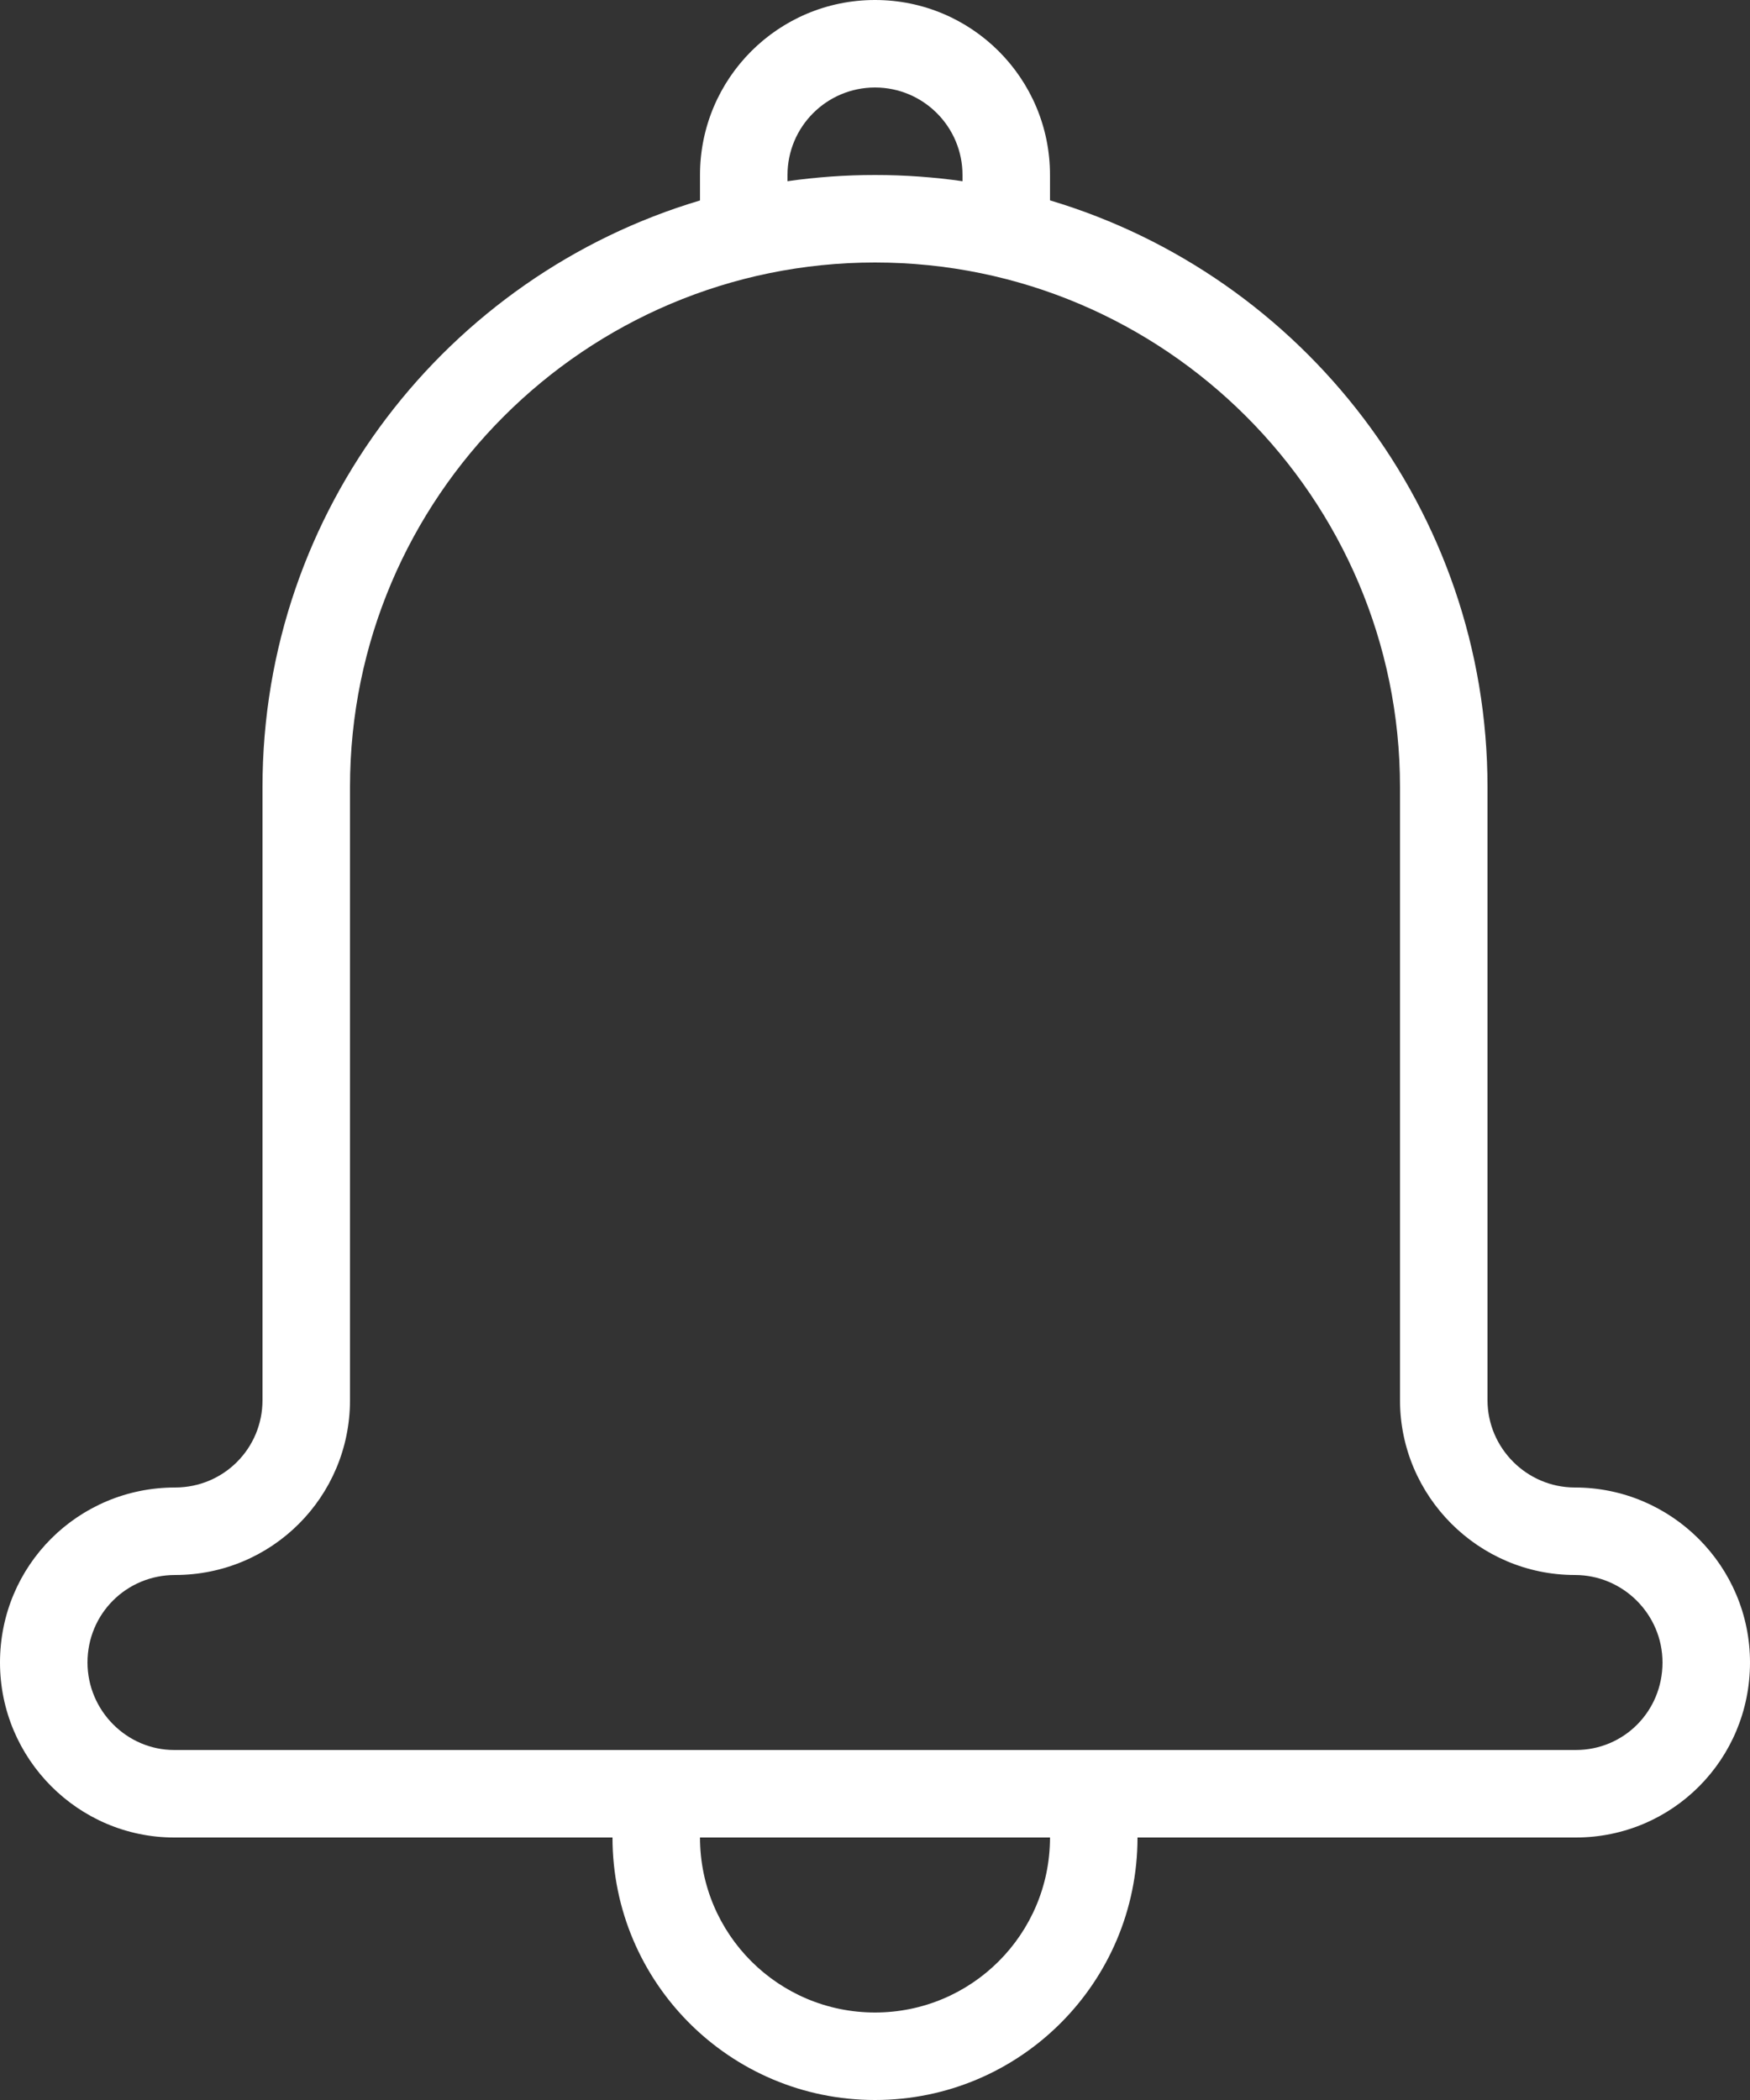 <?xml version="1.0" encoding="UTF-8"?>
<svg width="20px" height="24px" viewBox="0 0 20 24" version="1.1" xmlns="http://www.w3.org/2000/svg" xmlns:xlink="http://www.w3.org/1999/xlink">
    <rect x="0" y="0" width="20" height="24" fill="#333333" stroke="none"/>
    <!-- Generator: Sketch 46.2 (44496) - http://www.bohemiancoding.com/sketch -->
    <title>notifications</title>
    <desc>Created with Sketch.</desc>
    <defs></defs>
    <g id="icons" stroke="none" stroke-width="1" fill="none" fill-rule="evenodd">
        <g id="Artboard" transform="translate(-831, -150)" fill-rule="nonzero" fill="#FFFFFF">
            <path d="M839,152.291 L839,152 C839,150.895 839.895,150 841,150 C842.105,150 843,150.895 843,152 L843,152.29 C845.891,153.153 848,155.835 848,158.995 L848,166.002 C848,166.547 848.447,167 848.999,167 C850.1,167 851,167.895 851,169 C851,170.112 850.109,171 849.009,171 L832.991,171 C831.898,171 831,170.105 831,169 C831,167.888 831.896,167 833.001,167 C833.557,167 834,166.553 834,166.002 L834,158.995 C834,155.827 836.112,153.151 839,152.291 Z M840,152.071 C840.327,152.024 840.661,152 841,152 C841.34,152 841.673,152.024 842,152.071 L842,152 C842,151.448 841.552,151 841,151 C840.448,151 840,151.448 840,152 L840,152.071 Z M844,171 C844,172.657 842.657,174 841,174 C839.343,174 838,172.657 838,171 L844,171 Z M839,171 C839,172.105 839.895,173 841,173 C842.105,173 843,172.105 843,171 L839,171 Z M835,166.002 C835,167.107 834.108,168 833.001,168 C832.445,168 832,168.443 832,169 C832,169.55 832.449,170 832.991,170 L849.009,170 C849.559,170 850,169.558 850,169 C850,168.45 849.55,168 848.999,168 C847.897,168 847,167.1 847,166.002 L847,158.995 C847,155.691 844.31,153 841,153 C837.691,153 835,155.687 835,158.995 L835,166.002 Z" id="notifications"></path>
        </g>
    </g>
</svg>